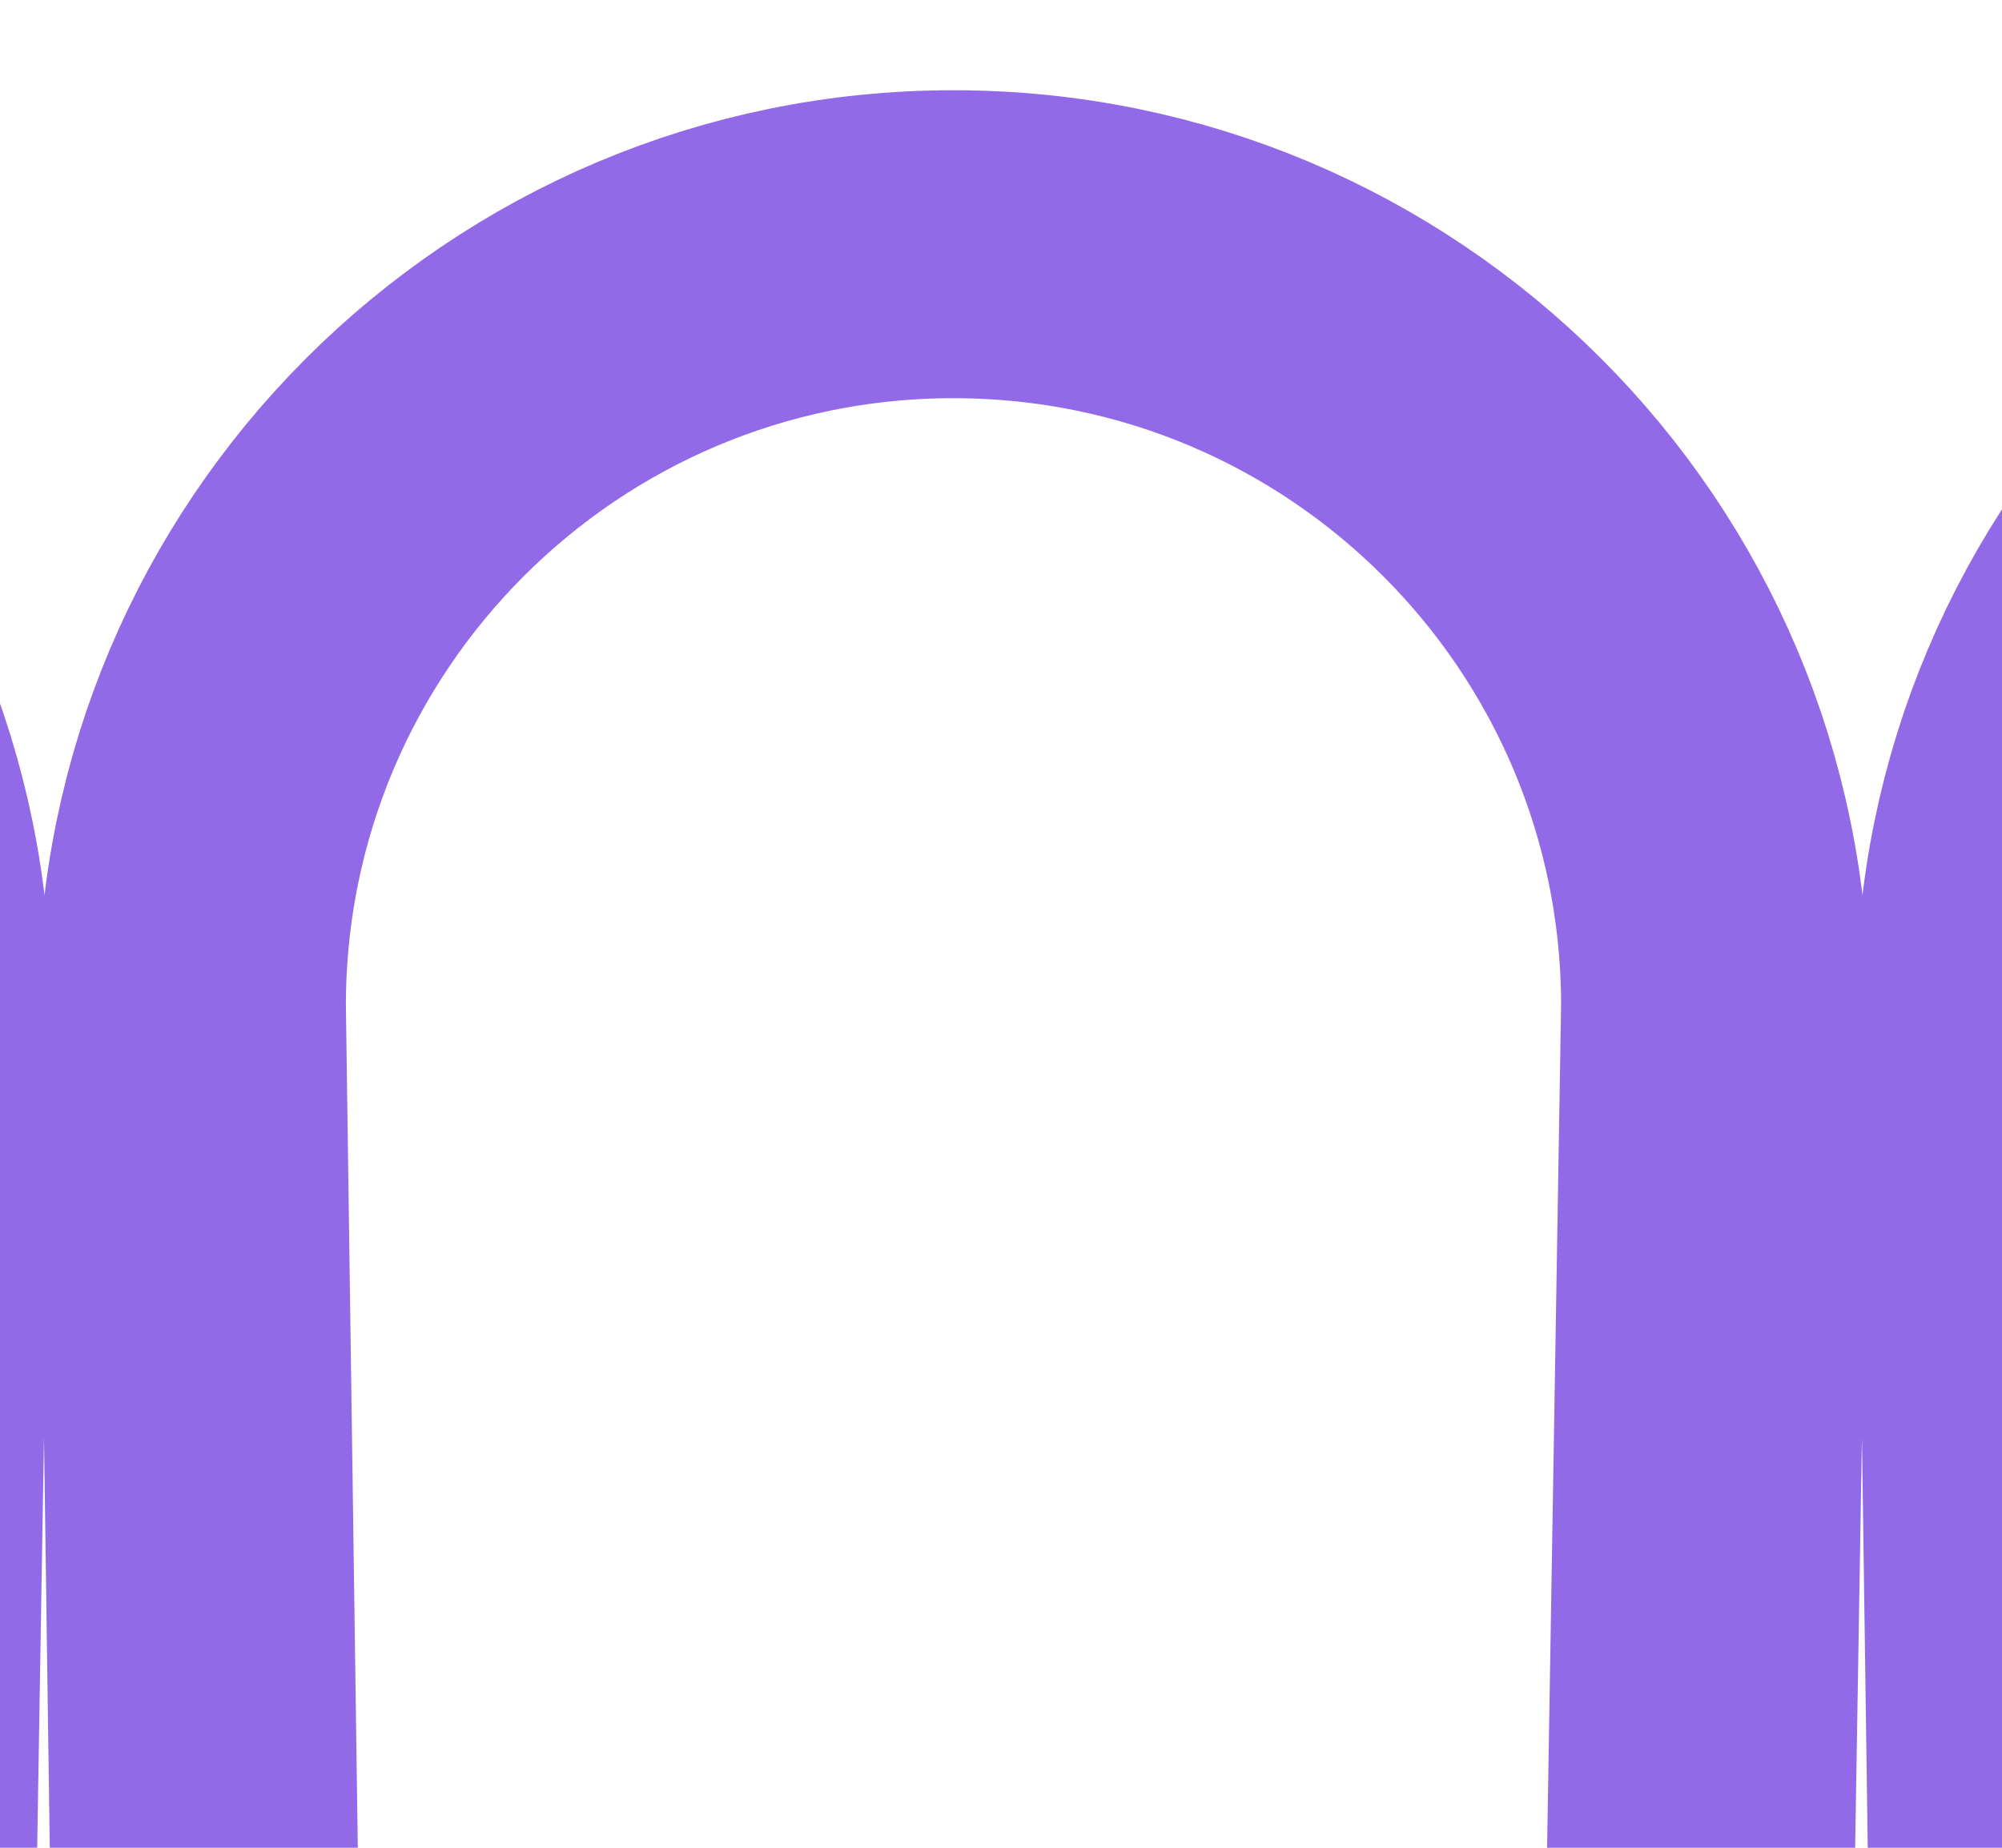 <svg width="13" height="12" viewBox="0 0 13 12" fill="none" xmlns="http://www.w3.org/2000/svg">
<g clip-path="url(#clip0_2515_1085)">
<path d="M-42.304 266.047C-42.304 266.148 -42.307 266.248 -42.313 266.347M-42.313 266.347C-42.468 268.939 -44.619 270.992 -47.249 270.992C-49.98 270.992 -52.194 268.778 -52.194 266.047L-47.887 6.531C-47.887 3.8 -50.101 1.586 -52.832 1.586C-55.563 1.586 -57.778 3.8 -57.778 6.531L-54.109 266.047C-54.109 268.778 -56.323 270.992 -59.054 270.992C-61.785 270.992 -63.999 268.778 -63.999 266.047L-59.692 6.531C-59.692 3.8 -61.906 1.586 -64.637 1.586C-66.984 1.586 -68.587 3.123 -69.567 5.371C-69.895 6.123 -70 6.948 -70 7.769V10.93M-42.313 266.347L-45.973 6.531C-45.973 3.8 -43.759 1.586 -41.028 1.586C-38.296 1.586 -36.082 3.8 -36.082 6.531L-40.297 267.003M-40.297 267.003C-39.852 269.277 -37.848 270.992 -35.444 270.992C-32.713 270.992 -30.499 268.778 -30.499 266.047L-34.168 6.531C-34.168 3.8 -31.954 1.586 -29.223 1.586C-26.492 1.586 -24.278 3.8 -24.278 6.531L-28.585 266.047C-28.585 268.778 -26.371 270.992 -23.64 270.992C-20.908 270.992 -18.694 268.778 -18.694 266.047L-22.363 6.531C-22.363 3.8 -20.149 1.586 -17.418 1.586C-14.687 1.586 -12.473 3.8 -12.473 6.531L-16.78 266.047C-16.78 268.778 -14.566 270.992 -11.835 270.992C-9.104 270.992 -6.89 268.778 -6.89 266.047L-10.559 6.531C-10.559 3.8 -8.345 1.586 -5.613 1.586C-2.882 1.586 -0.668 3.8 -0.668 6.531L-4.975 266.047C-4.975 268.778 -2.761 270.992 -0.03 270.992C2.701 270.992 4.915 268.778 4.915 266.047L1.246 6.531C1.246 3.8 3.46 1.586 6.191 1.586C8.923 1.586 11.137 3.8 11.137 6.531L6.83 266.047C6.83 268.778 9.044 270.992 11.775 270.992C14.506 270.992 16.72 268.778 16.72 266.047L13.051 6.531C13.051 3.8 15.265 1.586 17.996 1.586C20.727 1.586 22.941 3.8 22.941 6.531L18.634 266.047C18.634 268.778 20.848 270.992 23.579 270.992C26.311 270.992 28.525 268.778 28.525 266.047L24.856 6.531C24.856 3.8 27.07 1.586 29.801 1.586C32.532 1.586 34.746 3.8 34.746 6.531L30.439 266.047C30.439 268.778 32.653 270.992 35.384 270.992C38.115 270.992 40.33 268.778 40.33 266.047L36.66 6.531C36.66 3.8 38.874 1.586 41.606 1.586C44.337 1.586 46.551 3.8 46.551 6.531L42.244 266.047C42.244 268.778 44.458 270.992 47.189 270.992C49.92 270.992 52.134 268.778 52.134 266.047V7.343V6.531C52.134 3.8 54.348 1.586 57.08 1.586C59.811 1.586 62.025 3.8 62.025 6.531V9.043M-40.297 267.003C-40.358 266.694 -40.389 266.374 -40.389 266.047" stroke="#926AE8" stroke-width="2" stroke-linecap="round" stroke-linejoin="round"/>
</g>
<defs>
<clipPath id="clip0_2515_1085">
<rect width="134.02" height="272" fill="white" transform="translate(-71 0.5)"/>
</clipPath>
</defs>
</svg>
